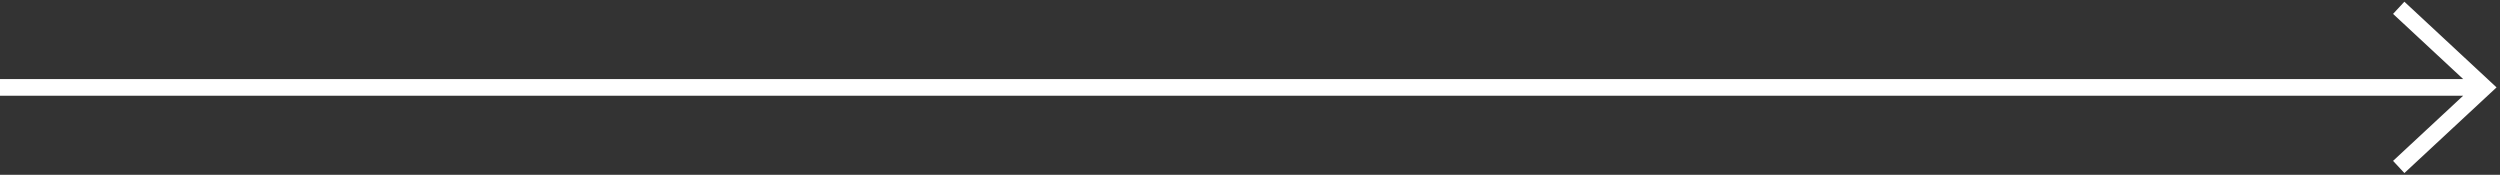 <svg id="Group_2" data-name="Group 2" xmlns="http://www.w3.org/2000/svg" xmlns:xlink="http://www.w3.org/1999/xlink" width="300.747" height="21.028" viewBox="0 0 300.747 21.028">
  <rect x="0" y="0" width="300.747" height="21.028" fill="#333333" stroke="none"/>
  <defs>
    <clipPath id="clip-path">
      <path id="Path_39" data-name="Path 39" d="M0,12.849H300.747V-8.179H0Z" transform="translate(0 8.179)" fill="none"/>
    </clipPath>
  </defs>
  <g id="Group_34" data-name="Group 34" clip-path="url(#clip-path)">
    <g id="Group_33" data-name="Group 33" transform="translate(0 0.939)">
      <path id="Path_38" data-name="Path 38" d="M182.618,5.85h-298.86M172.321-3.724l10.3,9.574-10.3,9.572" transform="translate(116.242 3.724)" fill="none" stroke="#fff" stroke-width="2"/>
    </g>
  </g>
</svg>
